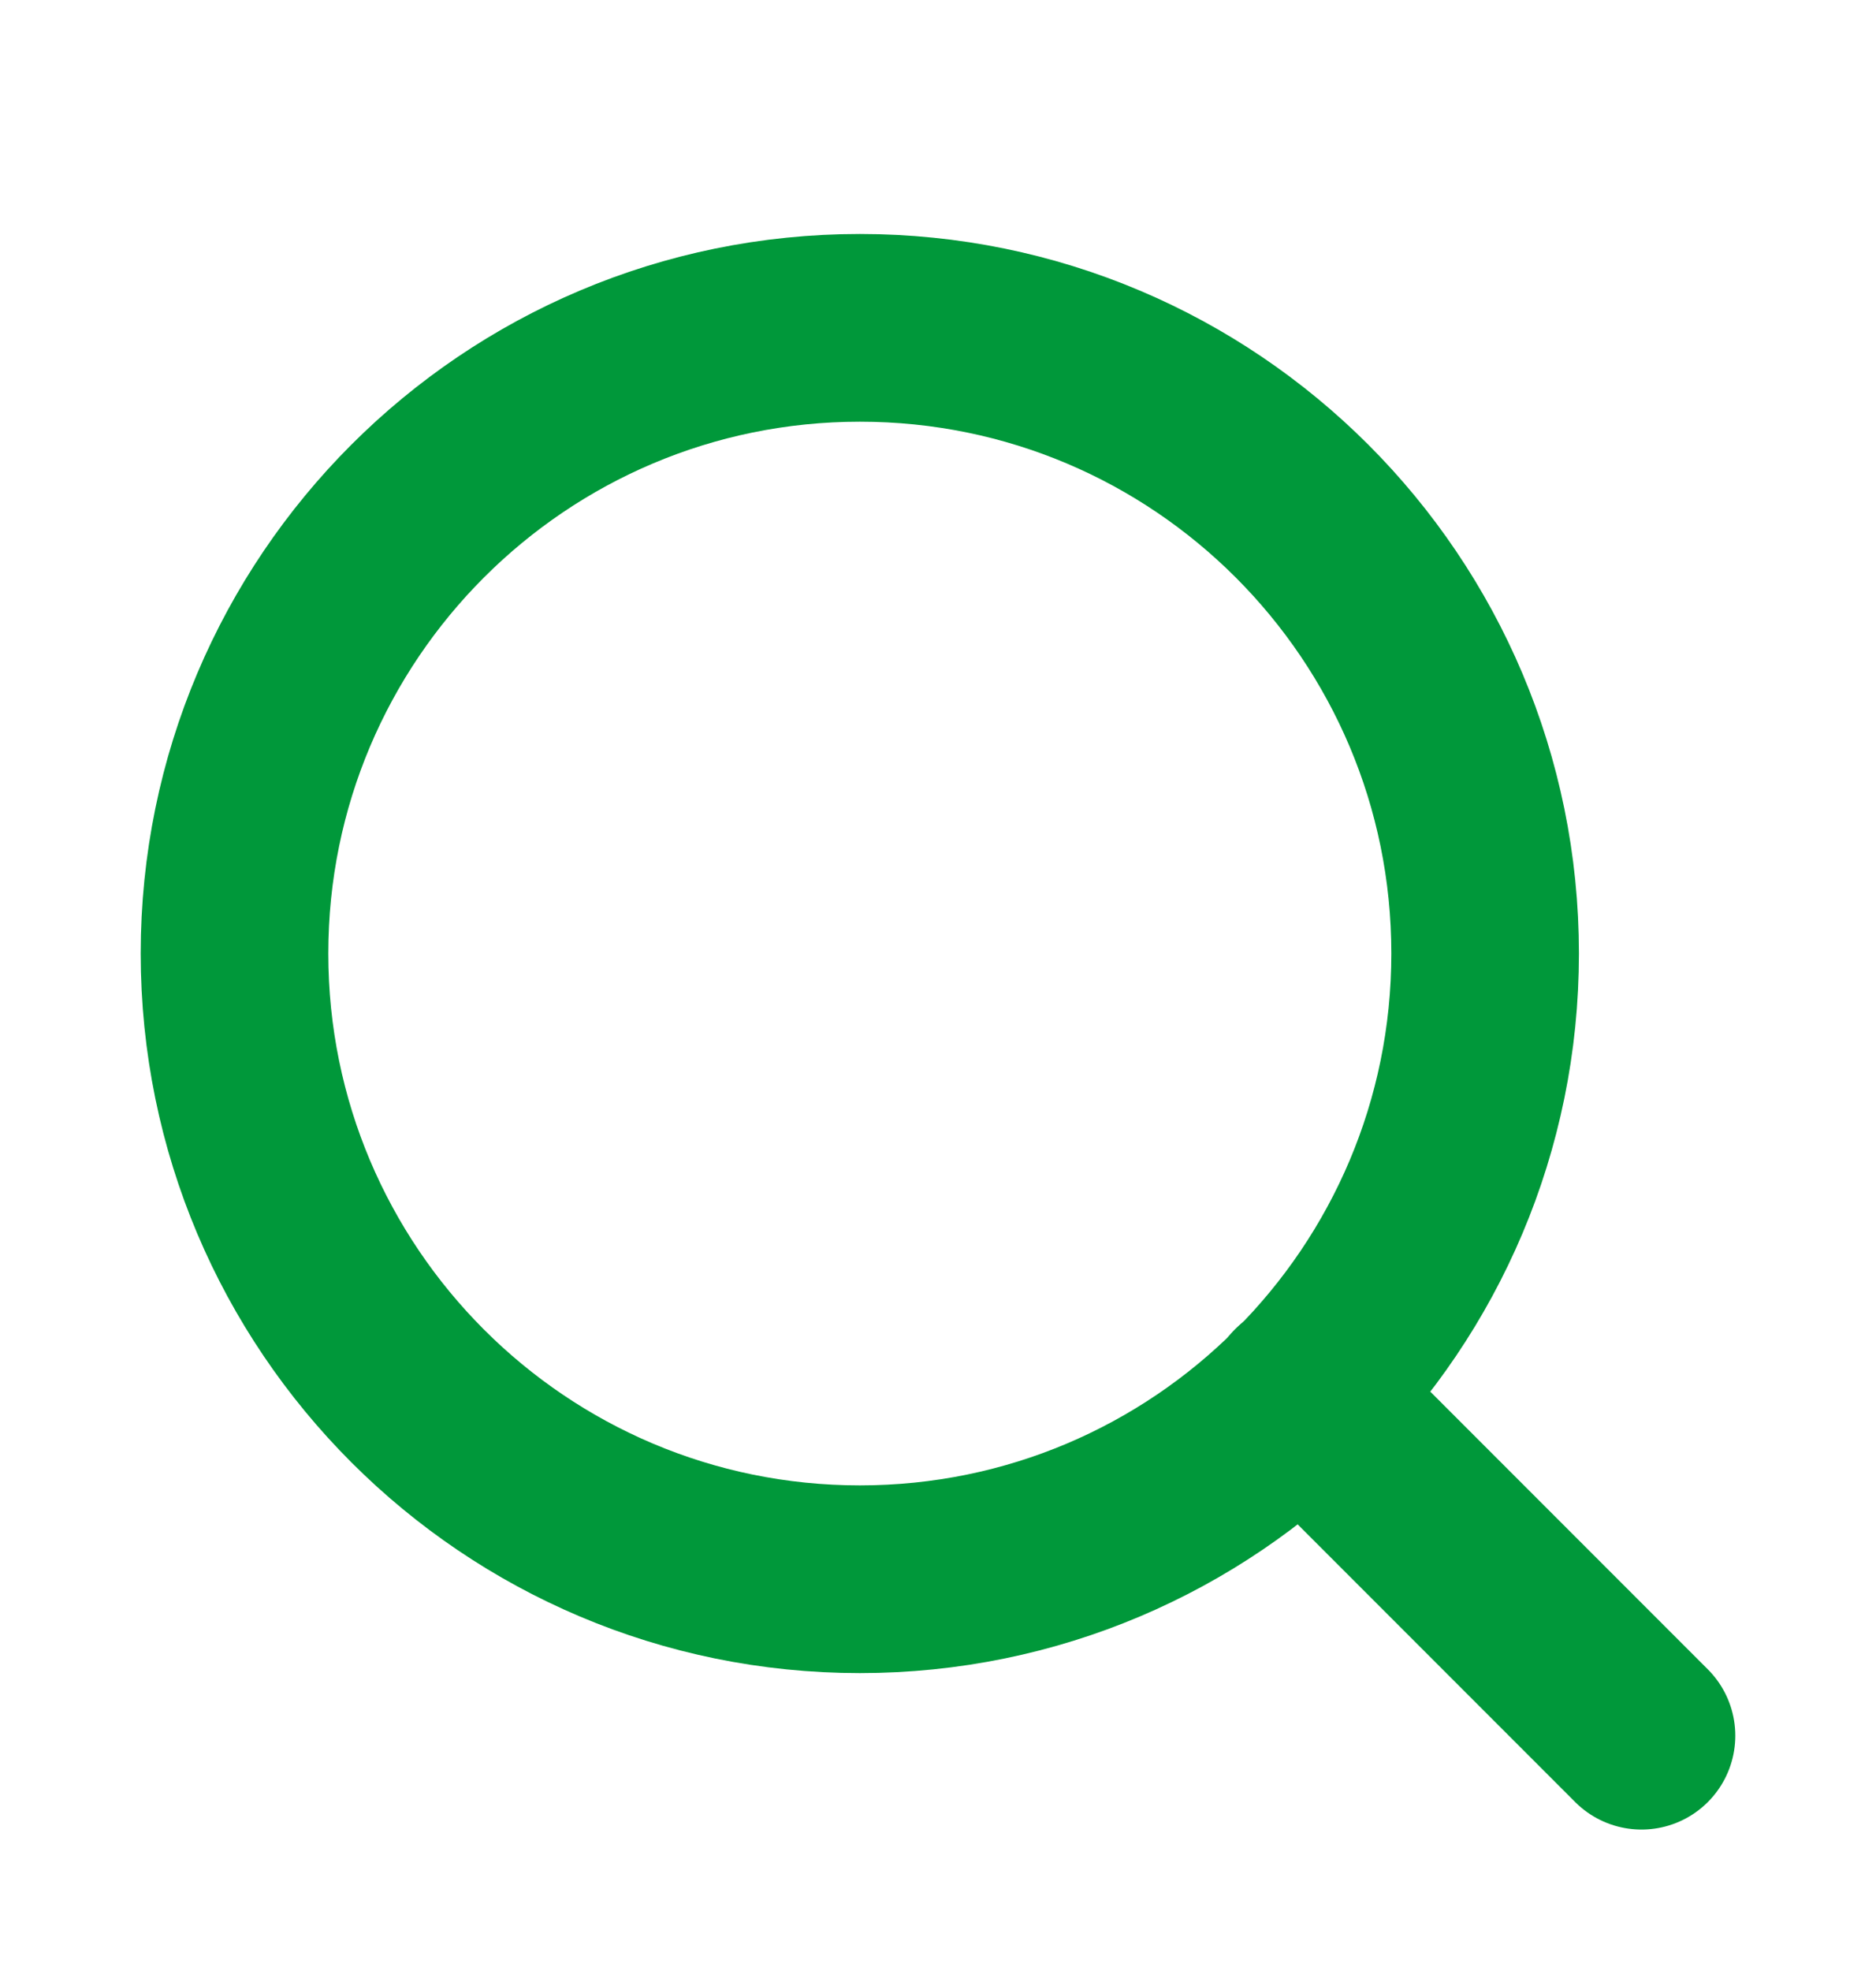 <svg width="20" height="21" viewBox="0 0 20 21" fill="none" xmlns="http://www.w3.org/2000/svg">
<path d="M9.167 16.826C12.849 16.826 15.833 13.841 15.833 10.159C15.833 6.477 12.849 3.493 9.167 3.493C5.485 3.493 2.5 6.477 2.5 10.159C2.5 13.841 5.485 16.826 9.167 16.826Z" stroke="#00983A" stroke-width="2" stroke-linecap="round" stroke-linejoin="round"/>
<path d="M17.5 18.493L13.875 14.868" stroke="#00983A" stroke-width="2" stroke-linecap="round" stroke-linejoin="round"/>
</svg>
